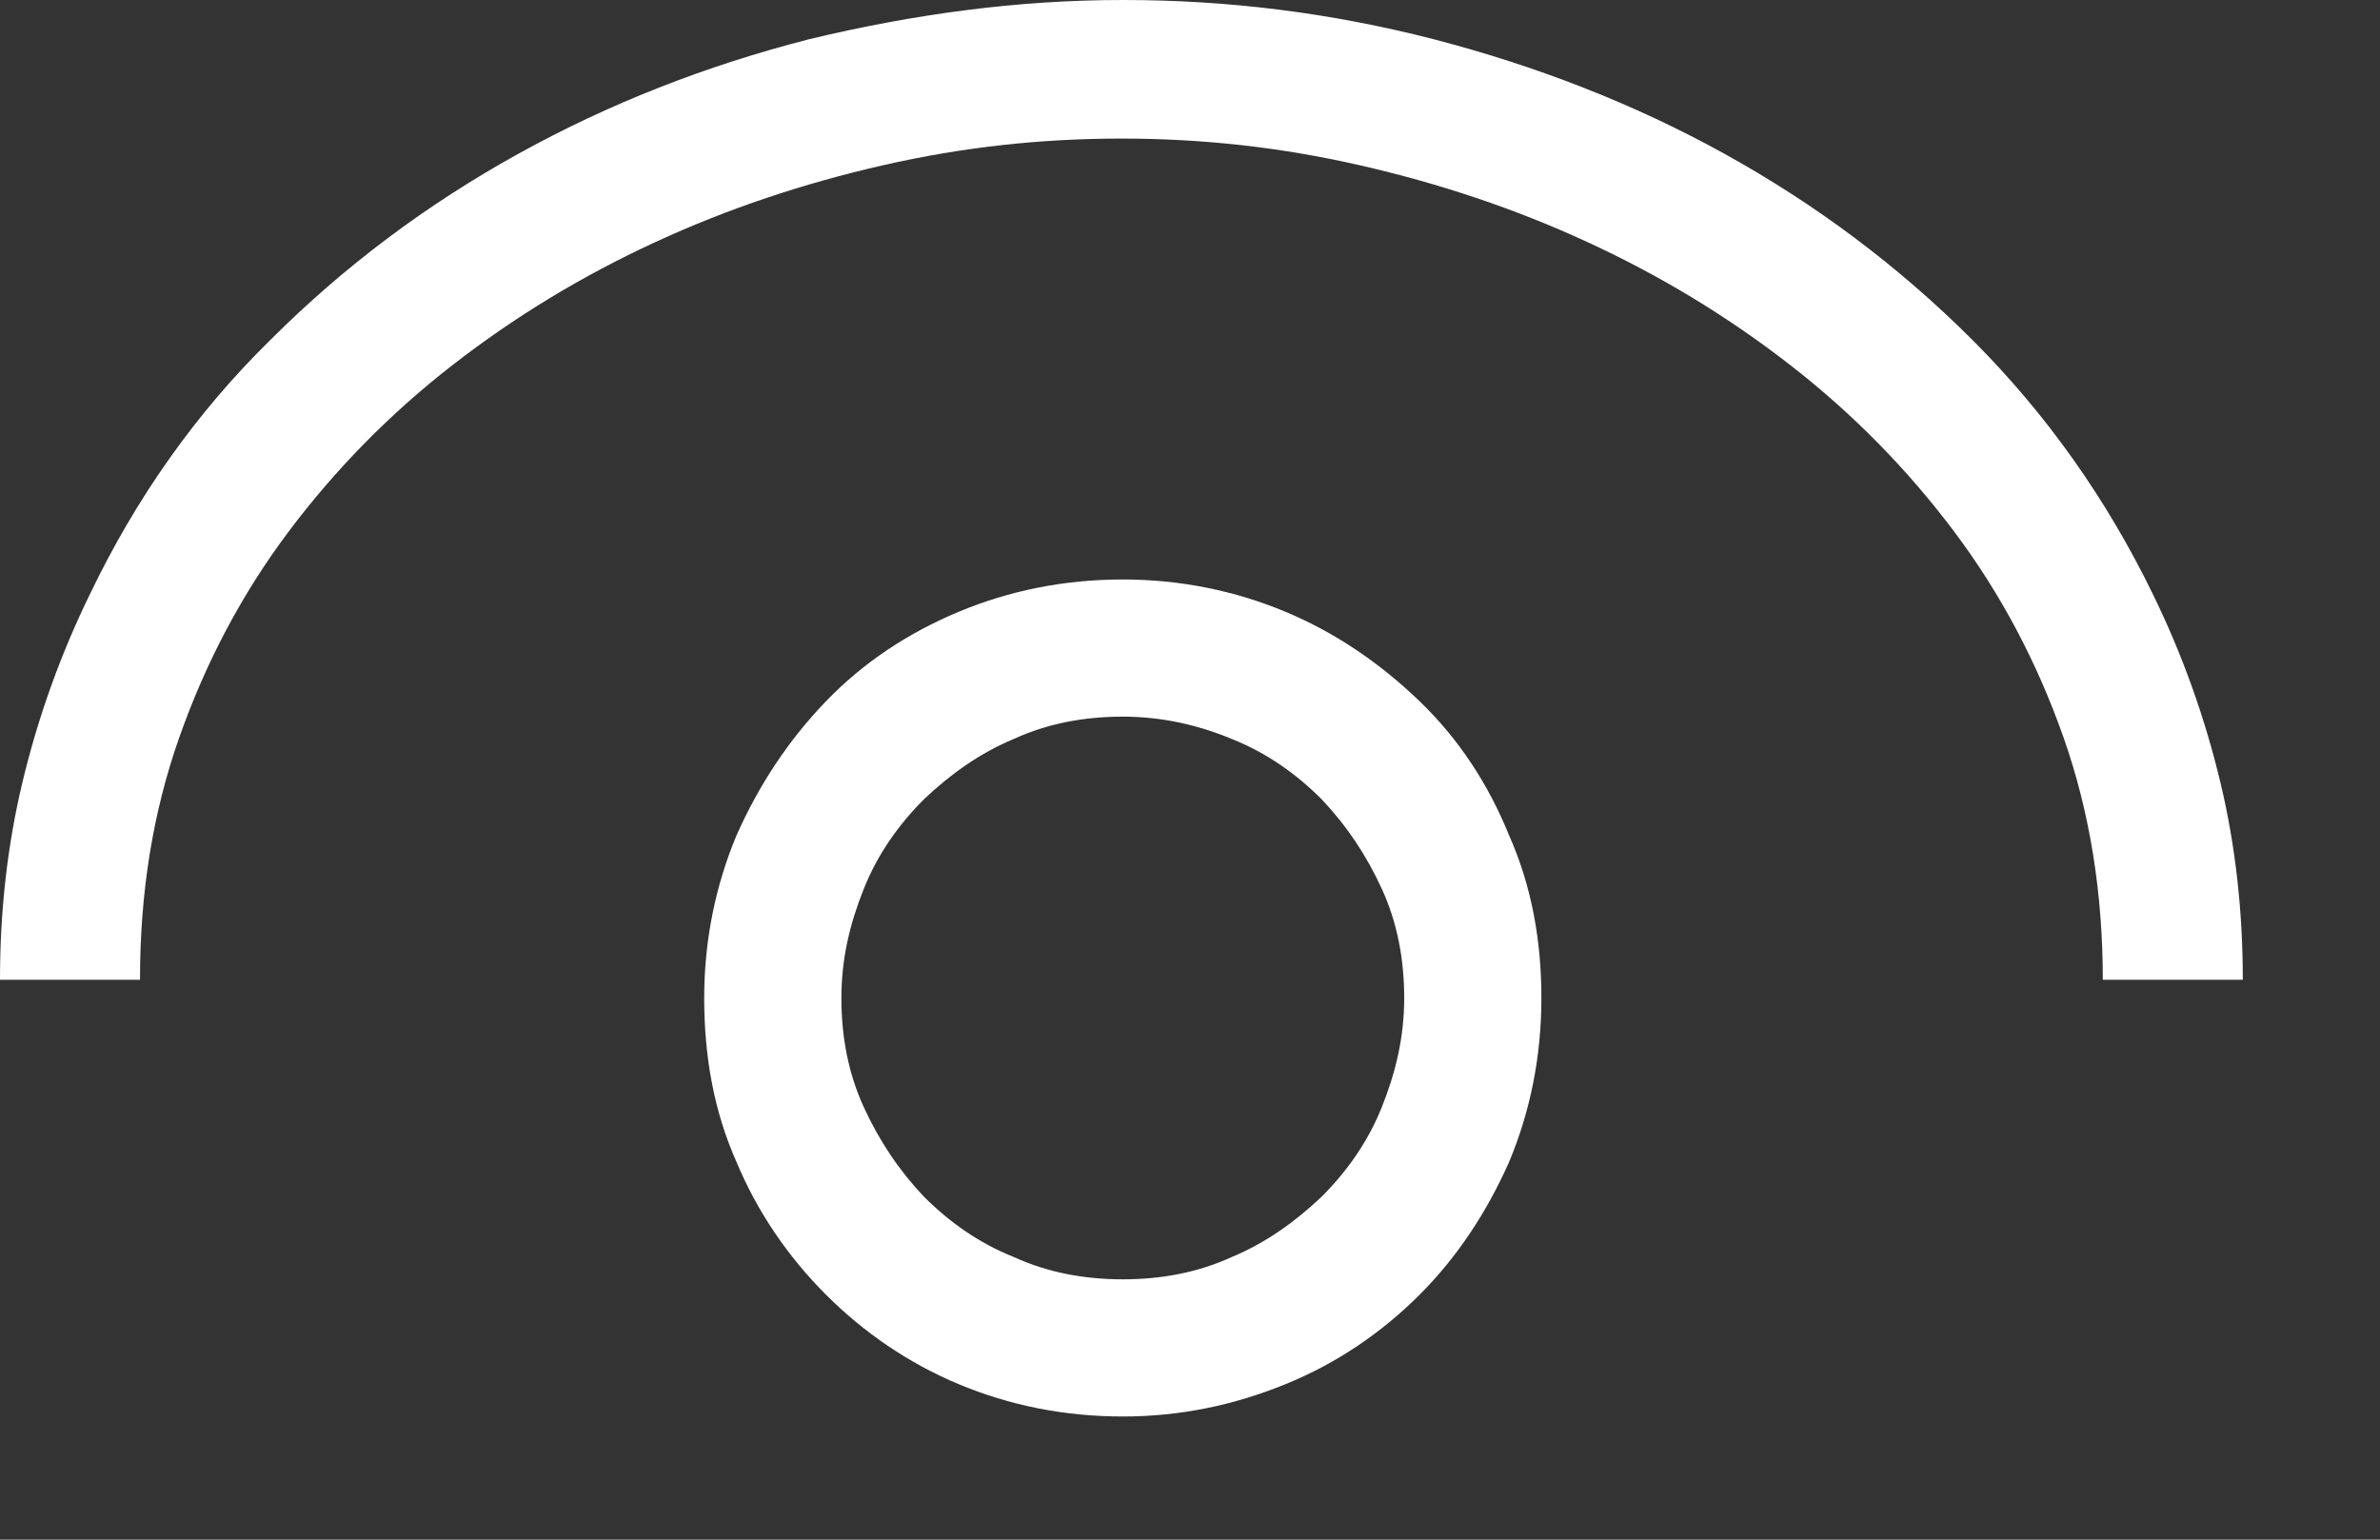 
<svg width="17" height="11" viewBox="0 0 17 11" fill="none" xmlns="http://www.w3.org/2000/svg">
<rect x="0" y="0" width="17" height="11" fill="#333333" stroke="none"/>
<path d="M8.02 0C8.77 0 9.5 0.09 10.24 0.28C10.97 0.47 11.67 0.74 12.32 1.1C12.97 1.46 13.56 1.9 14.09 2.43C14.62 2.96 15.05 3.57 15.38 4.25C15.59 4.68 15.75 5.13 15.86 5.59C15.97 6.05 16.02 6.52 16.02 7H15.02C15.02 6.39 14.93 5.81 14.74 5.27C14.55 4.73 14.29 4.24 13.96 3.8C13.63 3.36 13.24 2.96 12.79 2.61C12.34 2.26 11.86 1.97 11.34 1.73C10.82 1.49 10.28 1.31 9.71 1.18C9.14 1.05 8.58 0.99 8.01 0.99C7.44 0.99 6.88 1.05 6.31 1.18C5.74 1.31 5.2 1.49 4.68 1.73C4.16 1.97 3.68 2.26 3.23 2.61C2.78 2.96 2.39 3.36 2.06 3.8C1.73 4.24 1.47 4.73 1.28 5.27C1.09 5.81 1 6.38 1 7H0C0 6.52 0.05 6.05 0.16 5.59C0.27 5.13 0.43 4.68 0.64 4.25C0.97 3.56 1.4 2.95 1.93 2.43C2.46 1.9 3.05 1.46 3.7 1.1C4.35 0.74 5.04 0.47 5.78 0.28C6.53 0.1 7.27 0 8.02 0ZM8.02 4.14C8.43 4.14 8.82 4.22 9.18 4.37C9.54 4.52 9.86 4.74 10.14 5.01C10.42 5.28 10.63 5.6 10.78 5.97C10.94 6.33 11.01 6.72 11.01 7.13C11.01 7.55 10.93 7.94 10.78 8.3C10.62 8.66 10.41 8.98 10.14 9.25C9.87 9.52 9.55 9.74 9.18 9.89C8.81 10.04 8.43 10.12 8.02 10.12C7.6 10.12 7.21 10.04 6.85 9.89C6.49 9.74 6.17 9.52 5.9 9.25C5.63 8.98 5.41 8.66 5.26 8.3C5.1 7.94 5.03 7.55 5.03 7.13C5.03 6.72 5.11 6.33 5.26 5.97C5.42 5.61 5.63 5.29 5.9 5.01C6.17 4.73 6.49 4.52 6.85 4.37C7.21 4.22 7.6 4.14 8.02 4.14ZM8.02 9.14C8.3 9.14 8.56 9.09 8.8 8.98C9.04 8.88 9.25 8.73 9.44 8.55C9.62 8.37 9.77 8.16 9.87 7.91C9.97 7.66 10.03 7.41 10.03 7.13C10.03 6.85 9.98 6.59 9.87 6.35C9.76 6.11 9.62 5.9 9.44 5.71C9.26 5.53 9.05 5.38 8.8 5.28C8.56 5.18 8.3 5.12 8.02 5.12C7.74 5.12 7.48 5.17 7.24 5.28C7 5.38 6.79 5.53 6.6 5.71C6.42 5.89 6.27 6.1 6.17 6.35C6.07 6.6 6.01 6.85 6.01 7.13C6.01 7.41 6.06 7.67 6.17 7.91C6.28 8.15 6.42 8.36 6.6 8.55C6.78 8.73 6.99 8.88 7.24 8.98C7.48 9.09 7.74 9.14 8.02 9.14Z" fill="#fff"/>
</svg>